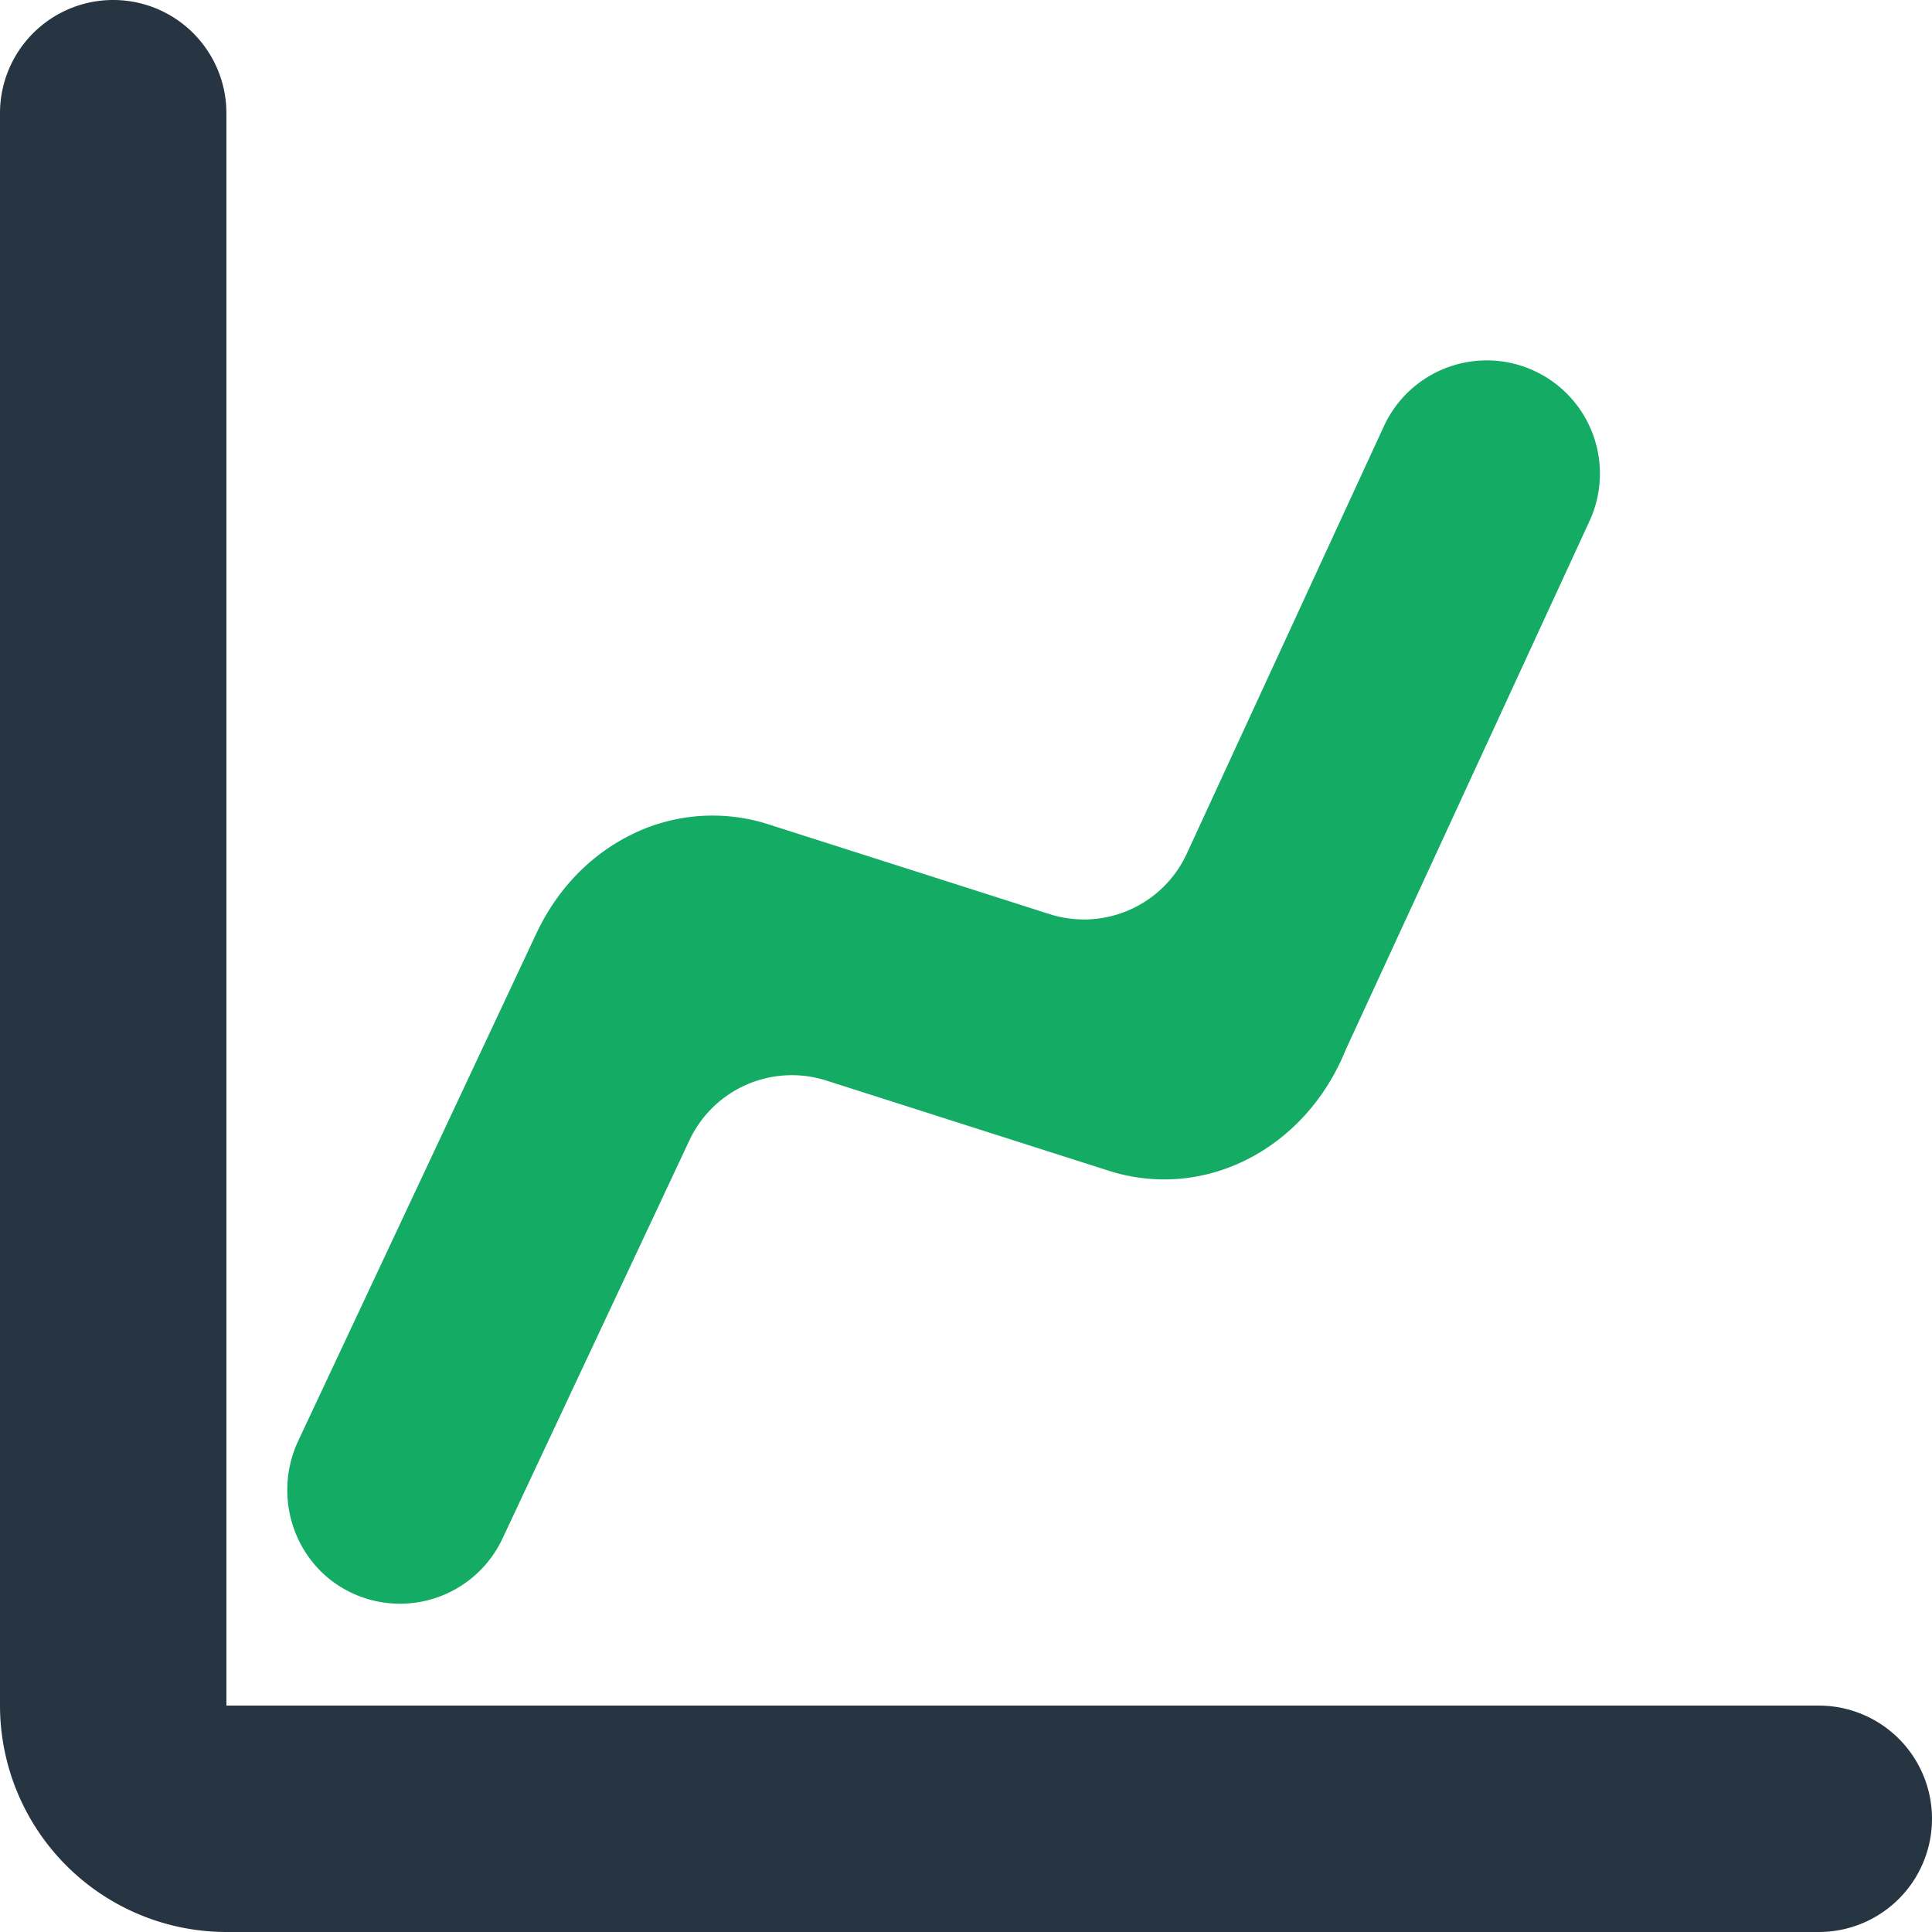 <?xml version="1.0" standalone="no"?><!DOCTYPE svg PUBLIC "-//W3C//DTD SVG 1.1//EN" "http://www.w3.org/Graphics/SVG/1.1/DTD/svg11.dtd"><svg t="1716131493504" class="icon" viewBox="0 0 1024 1024" version="1.1" xmlns="http://www.w3.org/2000/svg" p-id="1009" xmlns:xlink="http://www.w3.org/1999/xlink" width="200" height="200"><path d="M964 904H120V60A60 60 0 0 0 0 60v844a120.13 120.13 0 0 0 120 120h844a60 60 0 0 0 0-120z" fill="#273442" p-id="1010"></path><path d="M186.2 844.17a60 60 0 0 0 80.11-28.67l99.1-211.12A60 60 0 0 1 438 572.72l149.61 47.78c50.79 16.21 104.44-11.41 125.75-64.35l129.13-280a60 60 0 0 0-109-50.24L629 452.49a60 60 0 0 1-72.73 32l-149.07-47.6a96.75 96.75 0 0 0-74.76 6.61c-20.9 10.92-37.58 28.7-48.24 51.42l-126.1 268.7c-14.1 30.02-1.85 66.29 28.1 80.55z" fill="#14AB64" p-id="1011"></path></svg>